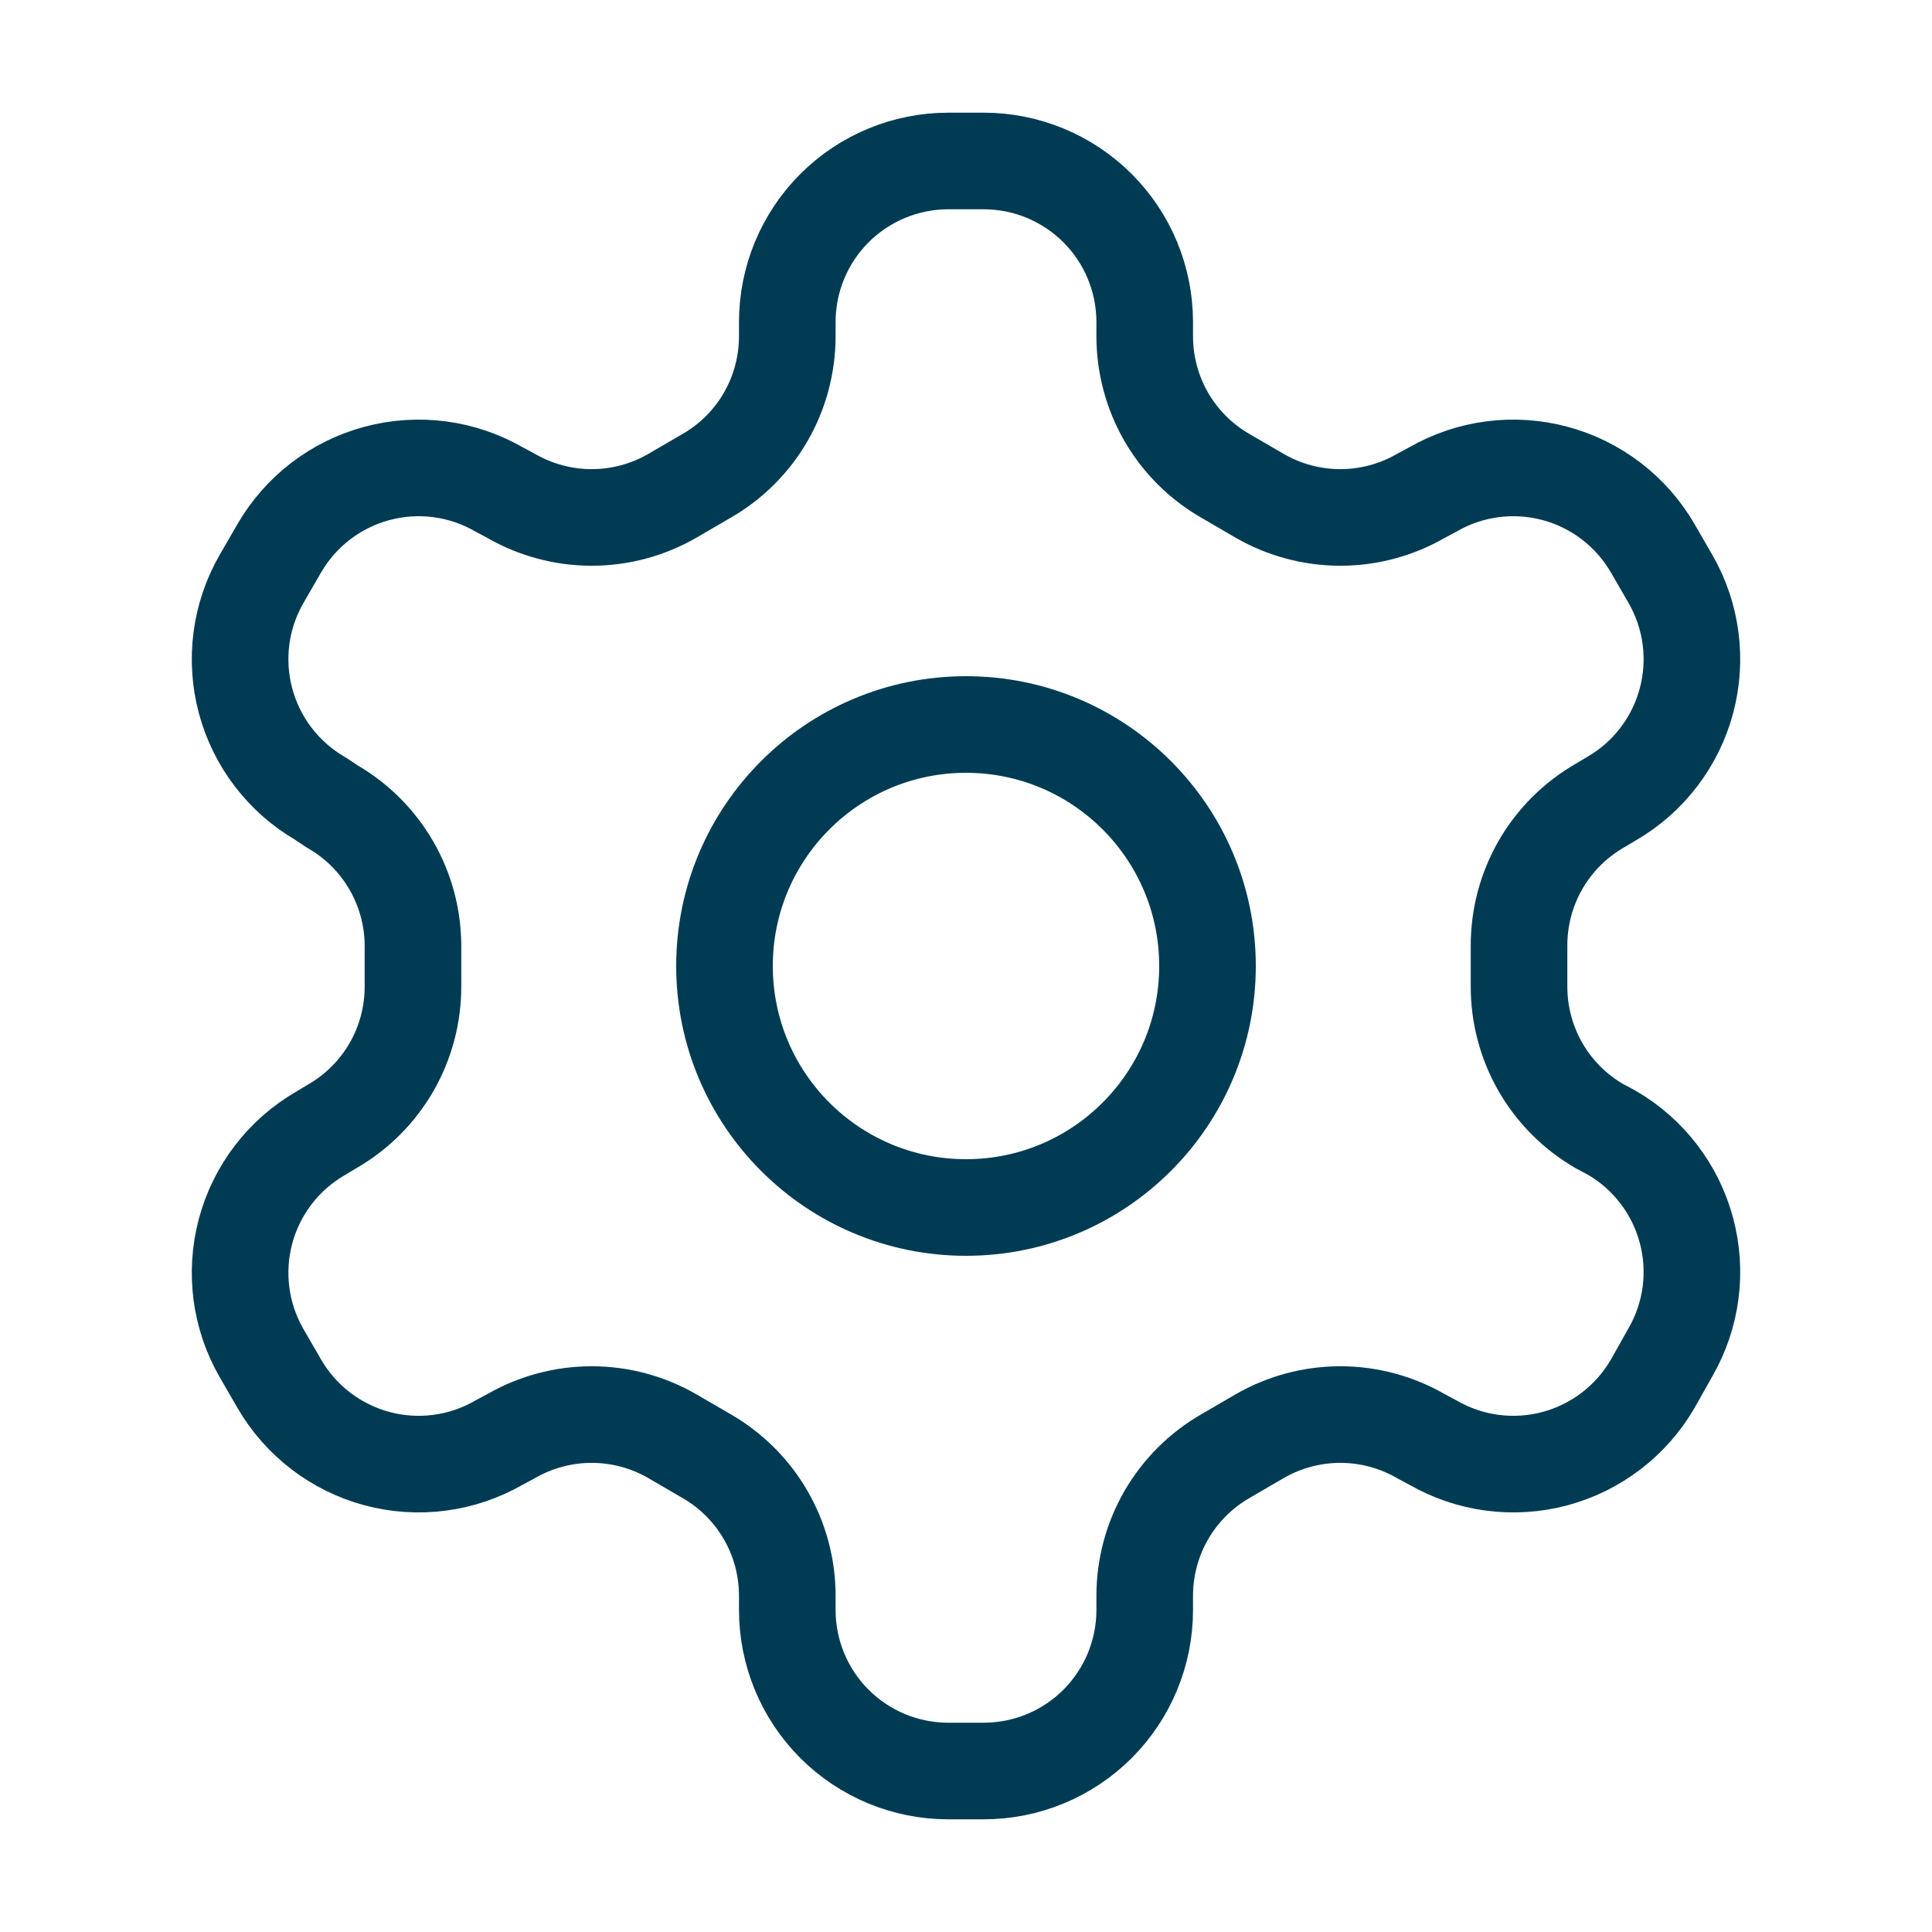 <svg width="40" height="40" viewBox="0 0 40 40" fill="none" xmlns="http://www.w3.org/2000/svg">
<path d="M20.367 3.333H19.633C18.749 3.333 17.901 3.685 17.276 4.31C16.651 4.935 16.3 5.783 16.3 6.667V6.967C16.299 7.551 16.145 8.125 15.853 8.632C15.56 9.138 15.14 9.558 14.633 9.85L13.917 10.267C13.41 10.559 12.835 10.713 12.25 10.713C11.665 10.713 11.09 10.559 10.583 10.267L10.333 10.133C9.568 9.692 8.66 9.573 7.807 9.801C6.954 10.029 6.226 10.586 5.783 11.35L5.417 11.983C4.975 12.748 4.856 13.657 5.084 14.51C5.312 15.363 5.869 16.091 6.633 16.534L6.883 16.7C7.387 16.991 7.806 17.409 8.098 17.912C8.391 18.415 8.546 18.985 8.55 19.567V20.417C8.552 21.004 8.399 21.582 8.107 22.091C7.814 22.6 7.392 23.023 6.883 23.317L6.633 23.467C5.869 23.909 5.312 24.637 5.084 25.49C4.856 26.343 4.975 27.252 5.417 28.017L5.783 28.65C6.226 29.414 6.954 29.971 7.807 30.2C8.66 30.428 9.568 30.308 10.333 29.867L10.583 29.733C11.09 29.441 11.665 29.287 12.25 29.287C12.835 29.287 13.41 29.441 13.917 29.733L14.633 30.15C15.14 30.442 15.56 30.863 15.853 31.369C16.145 31.875 16.299 32.449 16.3 33.033V33.334C16.3 34.218 16.651 35.065 17.276 35.691C17.901 36.316 18.749 36.667 19.633 36.667H20.367C21.251 36.667 22.099 36.316 22.724 35.691C23.349 35.065 23.7 34.218 23.7 33.334V33.033C23.701 32.449 23.855 31.875 24.147 31.369C24.44 30.863 24.86 30.442 25.367 30.15L26.083 29.733C26.59 29.441 27.165 29.287 27.75 29.287C28.335 29.287 28.91 29.441 29.417 29.733L29.667 29.867C30.432 30.308 31.34 30.428 32.193 30.2C33.046 29.971 33.774 29.414 34.217 28.65L34.583 28C35.025 27.235 35.144 26.327 34.916 25.474C34.688 24.62 34.131 23.893 33.367 23.45L33.117 23.317C32.608 23.023 32.186 22.6 31.893 22.091C31.601 21.582 31.448 21.004 31.45 20.417V19.584C31.448 18.996 31.601 18.419 31.893 17.909C32.186 17.4 32.608 16.977 33.117 16.683L33.367 16.534C34.131 16.091 34.688 15.363 34.916 14.51C35.144 13.657 35.025 12.748 34.583 11.983L34.217 11.35C33.774 10.586 33.046 10.029 32.193 9.801C31.34 9.573 30.432 9.692 29.667 10.133L29.417 10.267C28.91 10.559 28.335 10.713 27.75 10.713C27.165 10.713 26.59 10.559 26.083 10.267L25.367 9.85C24.86 9.558 24.44 9.138 24.147 8.632C23.855 8.125 23.701 7.551 23.7 6.967V6.667C23.7 5.783 23.349 4.935 22.724 4.31C22.099 3.685 21.251 3.333 20.367 3.333Z" stroke="#003B54" stroke-width="2" stroke-linecap="round" stroke-linejoin="round"/>
<path d="M20 25C22.761 25 25 22.762 25 20C25 17.239 22.761 15 20 15C17.239 15 15 17.239 15 20C15 22.762 17.239 25 20 25Z" stroke="#003B54" stroke-width="2" stroke-linecap="round" stroke-linejoin="round"/>
</svg>
